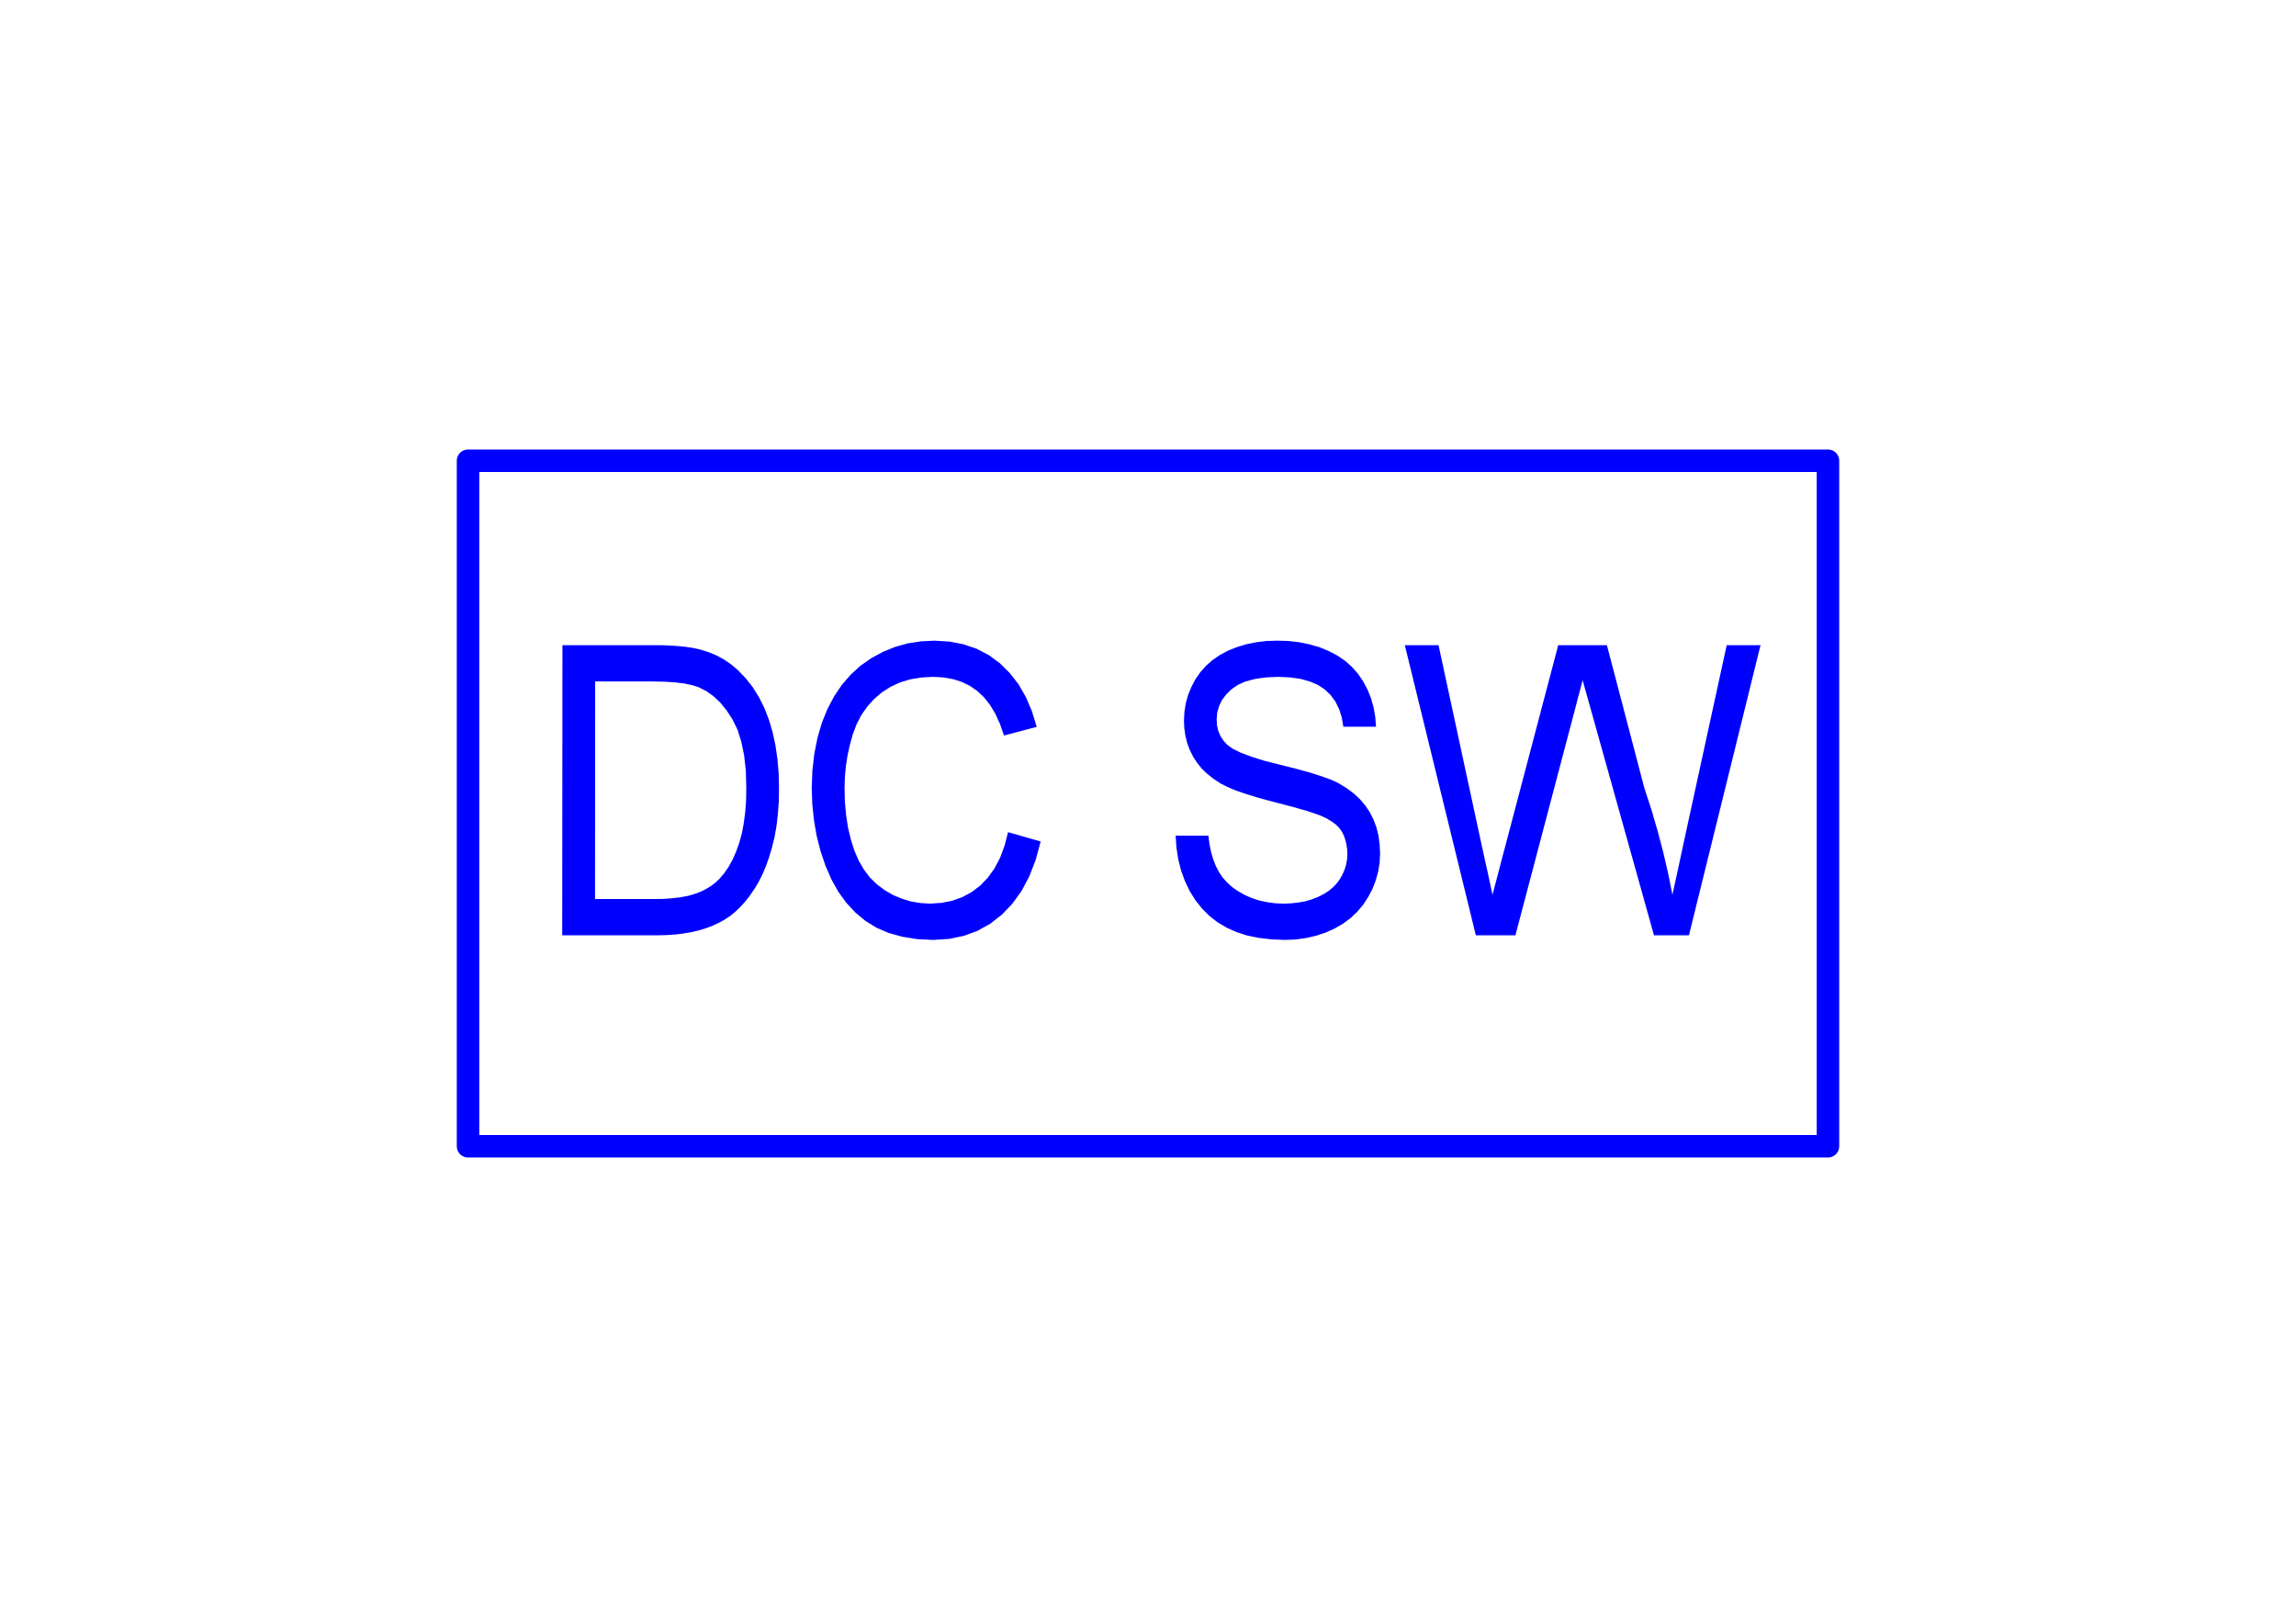 <?xml version="1.0" encoding="utf-8"?>
<!-- Created with "sPlan" (http://www.abacom-online.de) -->
<svg version="1.1" baseProfile="full"
xmlns="http://www.w3.org/2000/svg"
width="20mm" height="14mm"
viewBox="0 0 203 143">
<title>DC_SWEEP</title>
<defs>
<style type="text/css">
<![CDATA[
polyline {stroke-linecap:round; stroke-linejoin:round}
polygon {stroke-linecap:round; stroke-linejoin:round}
path {stroke-linecap:round; stroke-linejoin:round}
circle {stroke-linecap:round; stroke-linejoin:round}
]]>
</style>
</defs>
<path fill="rgb(0,0,255)" stroke="rgb(0,0,255)" stroke-width="0" d=" M 49.38 83.23 L 49.40 57.41 57.44 57.41 58.47 57.42 59.41 57.47 60.24 57.54 60.97 57.65 61.59 57.78 62.37 58.02 63.10 58.32 63.78 58.69 64.42 59.13 65.01 59.63 65.71 60.36 66.34 61.16 66.89 62.05 67.37 63.01 67.77 64.04 68.10 65.15 68.35 66.31 68.53 67.54 68.64 68.83 68.67 70.18 68.65 71.33 68.57 72.43 68.45 73.47 68.28 74.46 68.05 75.39 67.79 76.27 67.50 77.09 67.18 77.84 66.83 78.53 66.45 79.15 66.06 79.72 65.65 80.24 65.22 80.71 64.78 81.13 64.33 81.50 63.85 81.82 63.33 82.11 62.77 82.37 62.18 82.60 61.54 82.79 60.87 82.95 60.16 83.07 59.41 83.16 58.63 83.21 57.80 83.23 Z M 52.30 80.00 L 57.45 80.00 58.36 79.99 59.19 79.93 59.94 79.84 60.61 79.71 61.19 79.54 61.72 79.34 62.19 79.10 62.62 78.84 63.01 78.54 63.35 78.22 63.79 77.71 64.18 77.14 64.54 76.49 64.85 75.79 65.13 75.01 65.36 74.17 65.53 73.27 65.66 72.29 65.74 71.24 65.76 70.13 65.72 68.61 65.57 67.24 65.32 66.02 64.98 64.94 64.53 64.02 64.01 63.22 63.45 62.53 62.85 61.96 62.20 61.50 61.51 61.15 60.94 60.97 60.24 60.82 59.41 60.72 58.46 60.66 57.39 60.64 52.31 60.64 Z M 89.05 74.05 L 91.95 74.88 91.51 76.51 90.94 77.98 90.25 79.28 89.43 80.42 88.50 81.39 87.46 82.20 86.33 82.83 85.11 83.28 83.80 83.55 82.40 83.64 80.97 83.57 79.65 83.36 78.43 83.02 77.33 82.55 76.35 81.94 75.46 81.20 74.66 80.34 73.95 79.36 73.33 78.25 72.80 77.03 72.36 75.72 72.02 74.38 71.78 73.00 71.63 71.58 71.58 70.13 71.64 68.56 71.81 67.07 72.09 65.67 72.47 64.35 72.97 63.11 73.57 61.97 74.26 60.94 75.05 60.03 75.92 59.24 76.89 58.56 77.93 58.00 79.01 57.56 80.13 57.25 81.29 57.07 82.49 57.01 83.83 57.09 85.08 57.33 86.25 57.73 87.33 58.29 88.32 59.02 89.20 59.89 89.98 60.89 90.63 62.02 91.17 63.28 91.60 64.68 88.69 65.45 88.33 64.42 87.91 63.50 87.43 62.71 86.90 62.04 86.30 61.48 85.65 61.03 84.93 60.68 84.14 60.43 83.29 60.28 82.37 60.23 81.32 60.29 80.34 60.45 79.43 60.73 78.59 61.12 77.82 61.61 77.13 62.20 76.53 62.87 76.01 63.61 75.58 64.43 75.24 65.32 74.98 66.26 74.77 67.21 74.62 68.16 74.53 69.14 74.50 70.12 74.53 71.36 74.64 72.54 74.81 73.65 75.06 74.70 75.37 75.68 75.76 76.58 76.23 77.39 76.77 78.10 77.40 78.71 78.10 79.23 78.85 79.66 79.63 79.98 80.43 80.22 81.26 80.36 82.11 80.41 83.13 80.34 84.09 80.15 84.98 79.83 85.81 79.38 86.57 78.81 87.25 78.10 87.84 77.28 88.34 76.33 88.74 75.25 89.05 74.05 Z M 103.96 74.36 L 106.87 74.36 106.97 75.11 107.11 75.82 107.30 76.46 107.53 77.05 107.81 77.59 108.13 78.07 108.53 78.52 108.98 78.93 109.51 79.30 110.09 79.63 110.73 79.91 111.39 80.13 112.09 80.28 112.82 80.38 113.58 80.41 114.25 80.38 114.89 80.31 115.50 80.20 116.08 80.03 116.62 79.82 117.13 79.56 117.57 79.28 117.97 78.95 118.31 78.59 118.59 78.20 118.82 77.78 119.00 77.36 119.13 76.92 119.21 76.48 119.24 76.03 119.22 75.58 119.16 75.16 119.06 74.75 118.93 74.37 118.76 74.02 118.52 73.68 118.21 73.37 117.81 73.08 117.34 72.80 116.78 72.55 116.31 72.38 115.64 72.16 114.80 71.92 113.76 71.64 112.54 71.32 111.31 70.99 110.24 70.66 109.33 70.35 108.57 70.03 107.98 69.73 107.35 69.32 106.79 68.88 106.29 68.40 105.87 67.88 105.51 67.33 105.22 66.74 104.99 66.13 104.83 65.48 104.73 64.81 104.70 64.12 104.74 63.35 104.86 62.59 105.06 61.86 105.35 61.15 105.71 60.46 106.15 59.82 106.67 59.24 107.26 58.72 107.92 58.27 108.66 57.88 109.45 57.57 110.28 57.32 111.14 57.15 112.04 57.04 112.97 57.01 113.99 57.04 114.96 57.15 115.88 57.34 116.75 57.59 117.58 57.93 118.34 58.33 119.03 58.80 119.64 59.34 120.18 59.95 120.64 60.63 121.03 61.36 121.34 62.13 121.57 62.94 121.72 63.79 121.79 64.67 118.88 64.67 118.74 63.84 118.50 63.09 118.17 62.42 117.75 61.85 117.24 61.36 116.62 60.95 115.90 60.64 115.07 60.41 114.13 60.28 113.09 60.23 112.00 60.28 111.05 60.41 110.21 60.63 109.50 60.94 108.92 61.34 108.45 61.81 108.08 62.30 107.82 62.84 107.66 63.41 107.61 64.02 107.64 64.55 107.75 65.03 107.94 65.48 108.20 65.89 108.53 66.26 109.01 66.61 109.73 66.97 110.68 67.33 111.86 67.70 113.28 68.06 114.72 68.42 115.95 68.76 116.98 69.09 117.81 69.39 118.43 69.68 119.15 70.12 119.80 70.60 120.36 71.12 120.84 71.69 121.25 72.30 121.57 72.95 121.83 73.64 122.01 74.37 122.11 75.14 122.15 75.95 122.11 76.76 121.98 77.55 121.77 78.32 121.48 79.08 121.10 79.81 120.65 80.50 120.12 81.13 119.52 81.70 118.84 82.20 118.10 82.63 117.29 82.99 116.45 83.27 115.57 83.47 114.65 83.60 113.69 83.64 112.49 83.59 111.37 83.46 110.33 83.25 109.37 82.94 108.50 82.55 107.69 82.07 106.97 81.51 106.31 80.85 105.72 80.11 105.21 79.29 104.78 78.39 104.44 77.45 104.19 76.46 104.03 75.43 103.96 74.36 Z M 130.67 83.23 L 124.35 57.41 127.35 57.41 131.01 74.38 131.24 75.44 131.47 76.49 131.70 77.53 131.93 78.58 132.15 79.62 132.54 78.15 132.85 76.96 133.09 76.03 133.27 75.37 133.37 74.99 138.00 57.41 142.33 57.41 145.67 70.15 146.29 72.04 146.84 73.93 147.34 75.83 147.78 77.72 148.16 79.62 148.34 78.80 148.54 77.88 148.76 76.86 149.00 75.75 149.26 74.53 152.99 57.41 156.00 57.41 149.63 83.23 146.52 83.23 140.95 63.31 140.70 62.42 140.50 61.70 140.34 61.14 140.23 60.75 140.17 60.53 139.96 61.34 139.76 62.08 139.59 62.75 139.43 63.35 139.29 63.88 134.19 83.23 Z" />
<path fill="none" stroke="rgb(0,0,255)" stroke-width="2" d=" M 41 41 L 162 41 162 102 41 102 41 41 Z" />
</svg>
